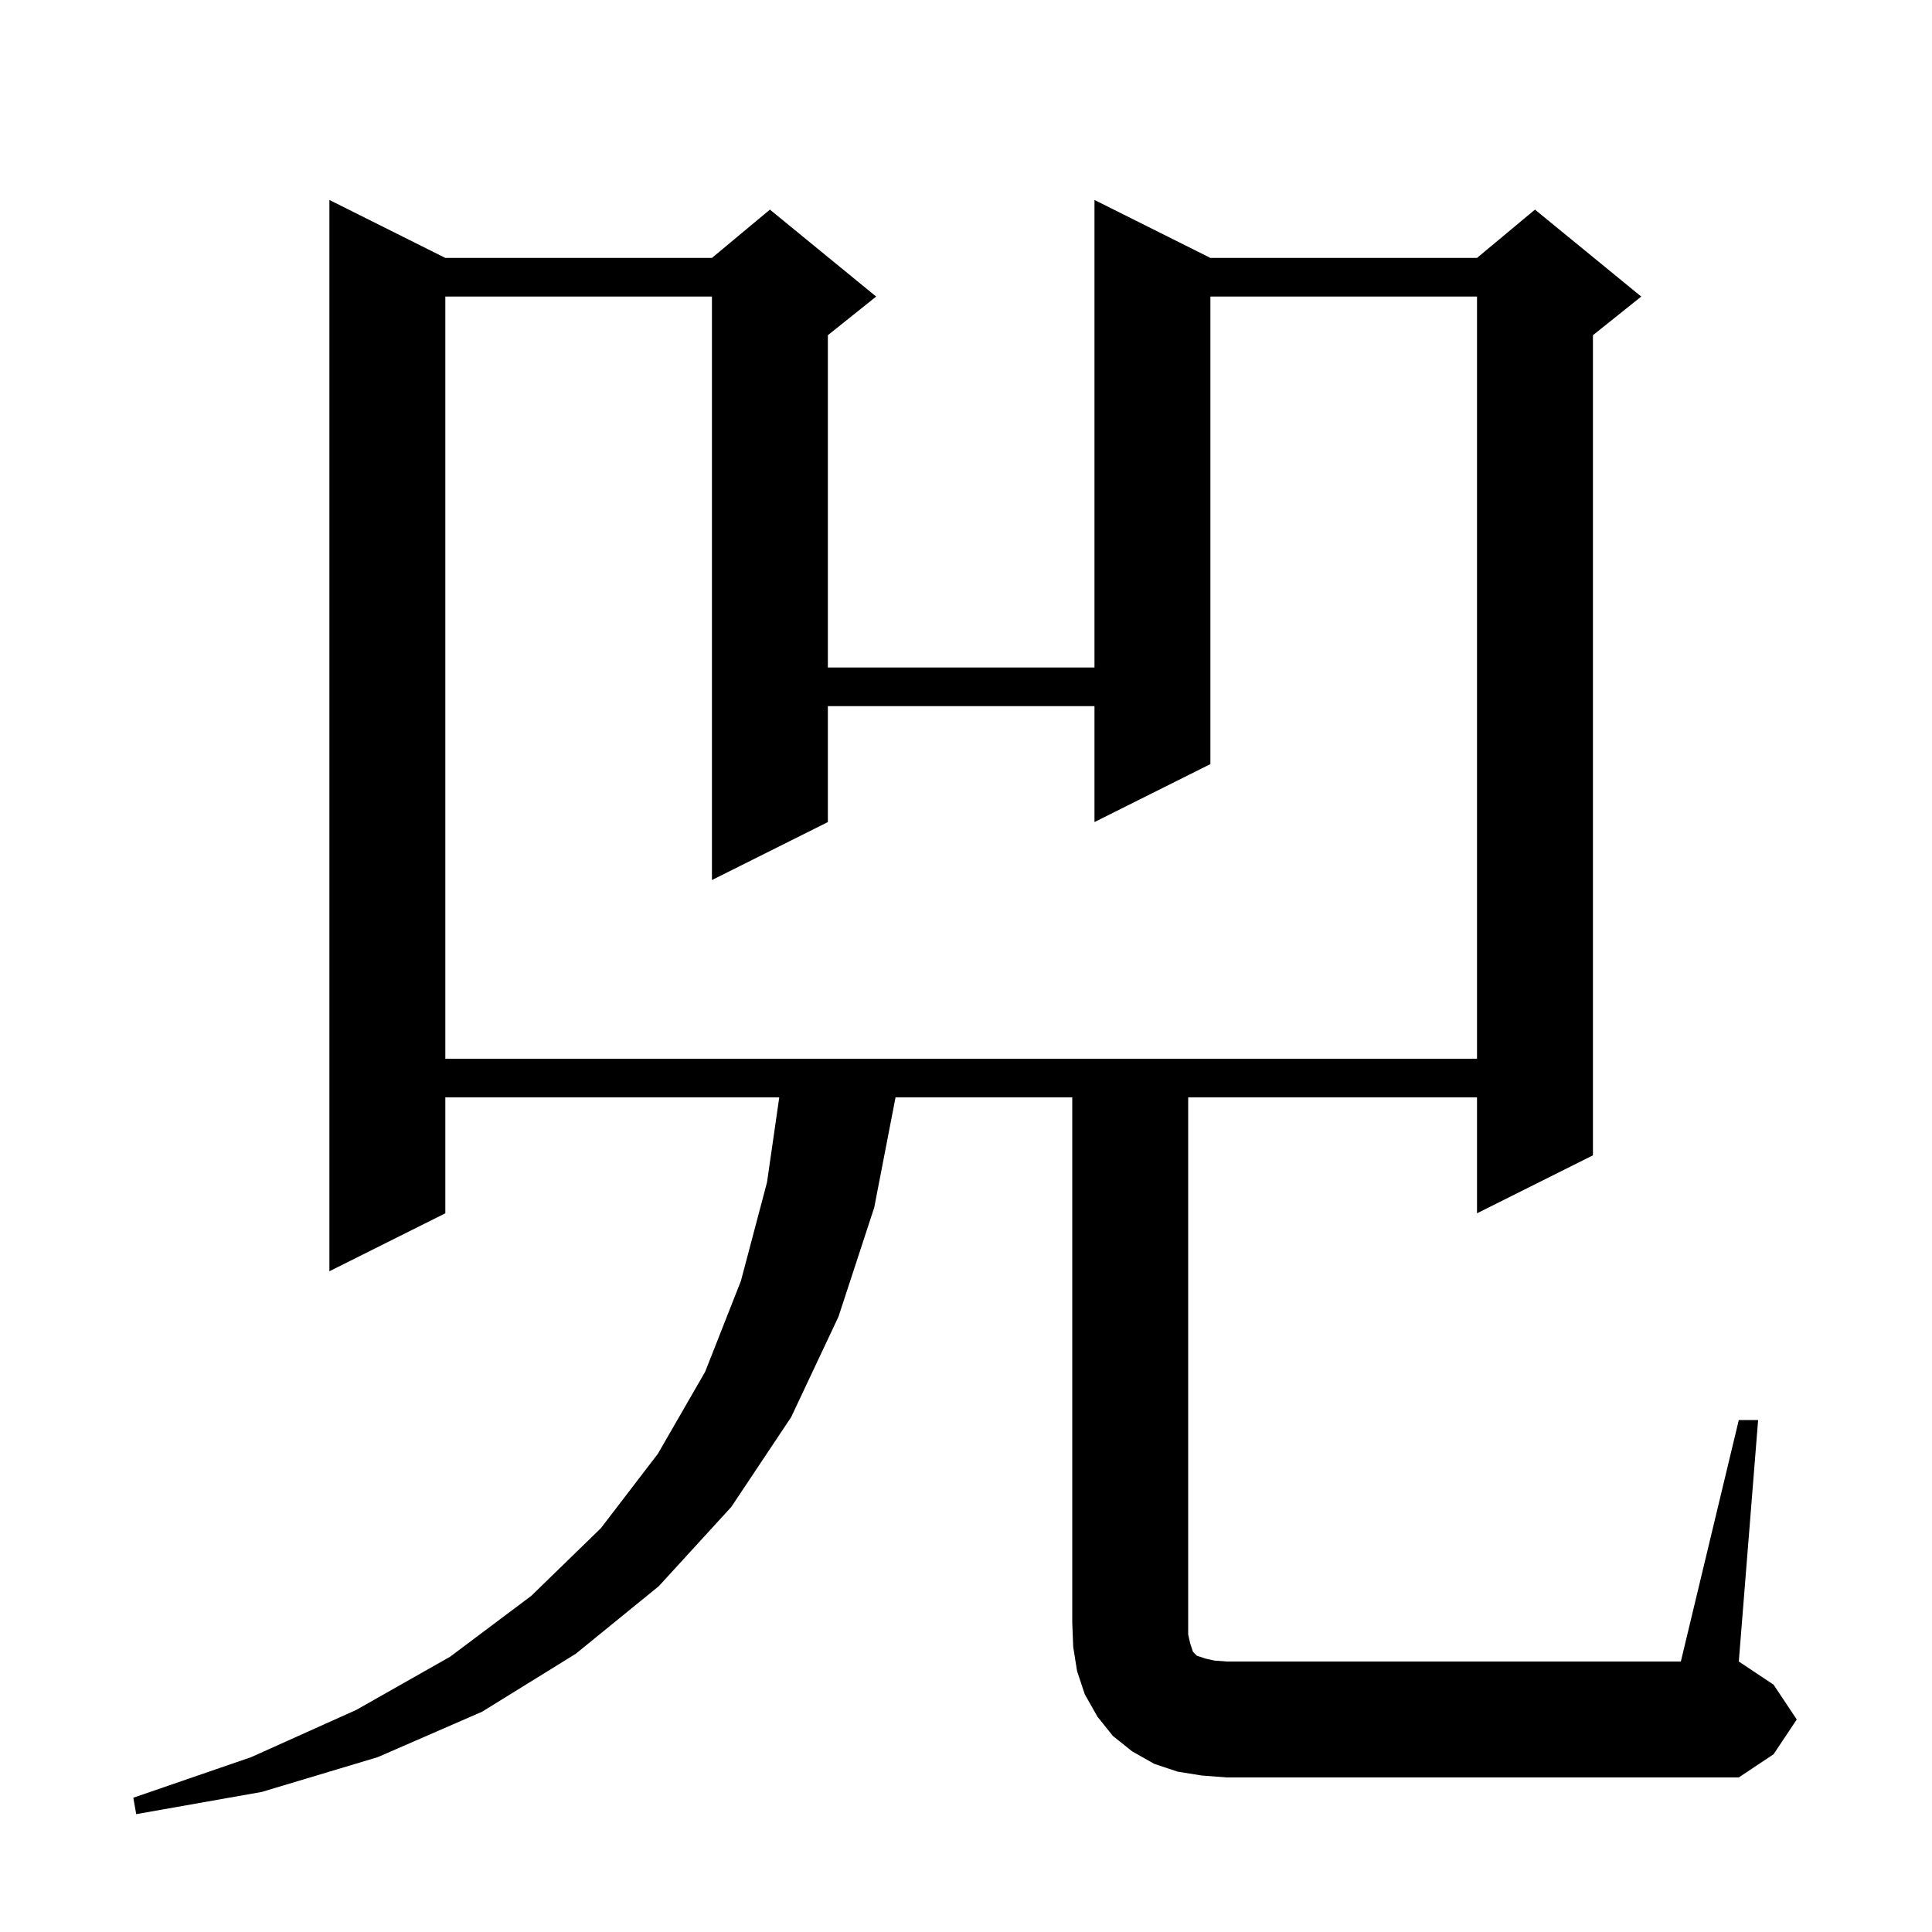 <svg xmlns="http://www.w3.org/2000/svg" xmlns:xlink="http://www.w3.org/1999/xlink" version="1.1" baseProfile="full" viewBox="0 0 200 200" width="200" height="200">
<g fill="black">
<path d="M 180.0 147.0 L 182.0 147.0 L 180.0 172.0 L 183.6 174.4 L 186.0 178.0 L 183.6 181.6 L 180.0 184.0 L 127.0 184.0 L 124.4 183.8 L 121.9 183.4 L 119.5 182.6 L 117.2 181.3 L 115.2 179.7 L 113.6 177.7 L 112.3 175.4 L 111.5 173.0 L 111.1 170.5 L 111.0 168.0 L 111.0 113.6 L 92.706 113.6 L 90.5 125.0 L 86.8 136.3 L 81.9 146.7 L 75.7 156.0 L 68.2 164.2 L 59.6 171.2 L 49.9 177.2 L 39.1 181.9 L 27.1 185.5 L 14.1 187.8 L 13.8 186.1 L 26.0 181.9 L 36.9 177.0 L 46.6 171.5 L 55.0 165.2 L 62.2 158.2 L 68.1 150.5 L 73.0 142.0 L 76.7 132.6 L 79.4 122.4 L 80.668 113.6 L 46.1 113.6 L 46.1 125.6 L 34.1 131.6 L 34.1 20.7 L 46.1 26.7 L 73.7 26.7 L 79.7 21.7 L 90.7 30.7 L 85.7 34.7 L 85.7 69.1 L 113.3 69.1 L 113.3 20.7 L 125.3 26.7 L 152.9 26.7 L 158.9 21.7 L 169.9 30.7 L 164.9 34.7 L 164.9 119.6 L 152.9 125.6 L 152.9 113.6 L 123.0 113.6 L 123.0 169.2 L 123.2 170.1 L 123.5 171.0 L 123.9 171.4 L 124.8 171.7 L 125.7 171.9 L 127.0 172.0 L 174.0 172.0 Z M 46.1 30.7 L 46.1 109.6 L 152.9 109.6 L 152.9 30.7 L 125.3 30.7 L 125.3 79.1 L 113.3 85.1 L 113.3 73.1 L 85.7 73.1 L 85.7 85.1 L 73.7 91.1 L 73.7 30.7 Z " />
</g>
</svg>

